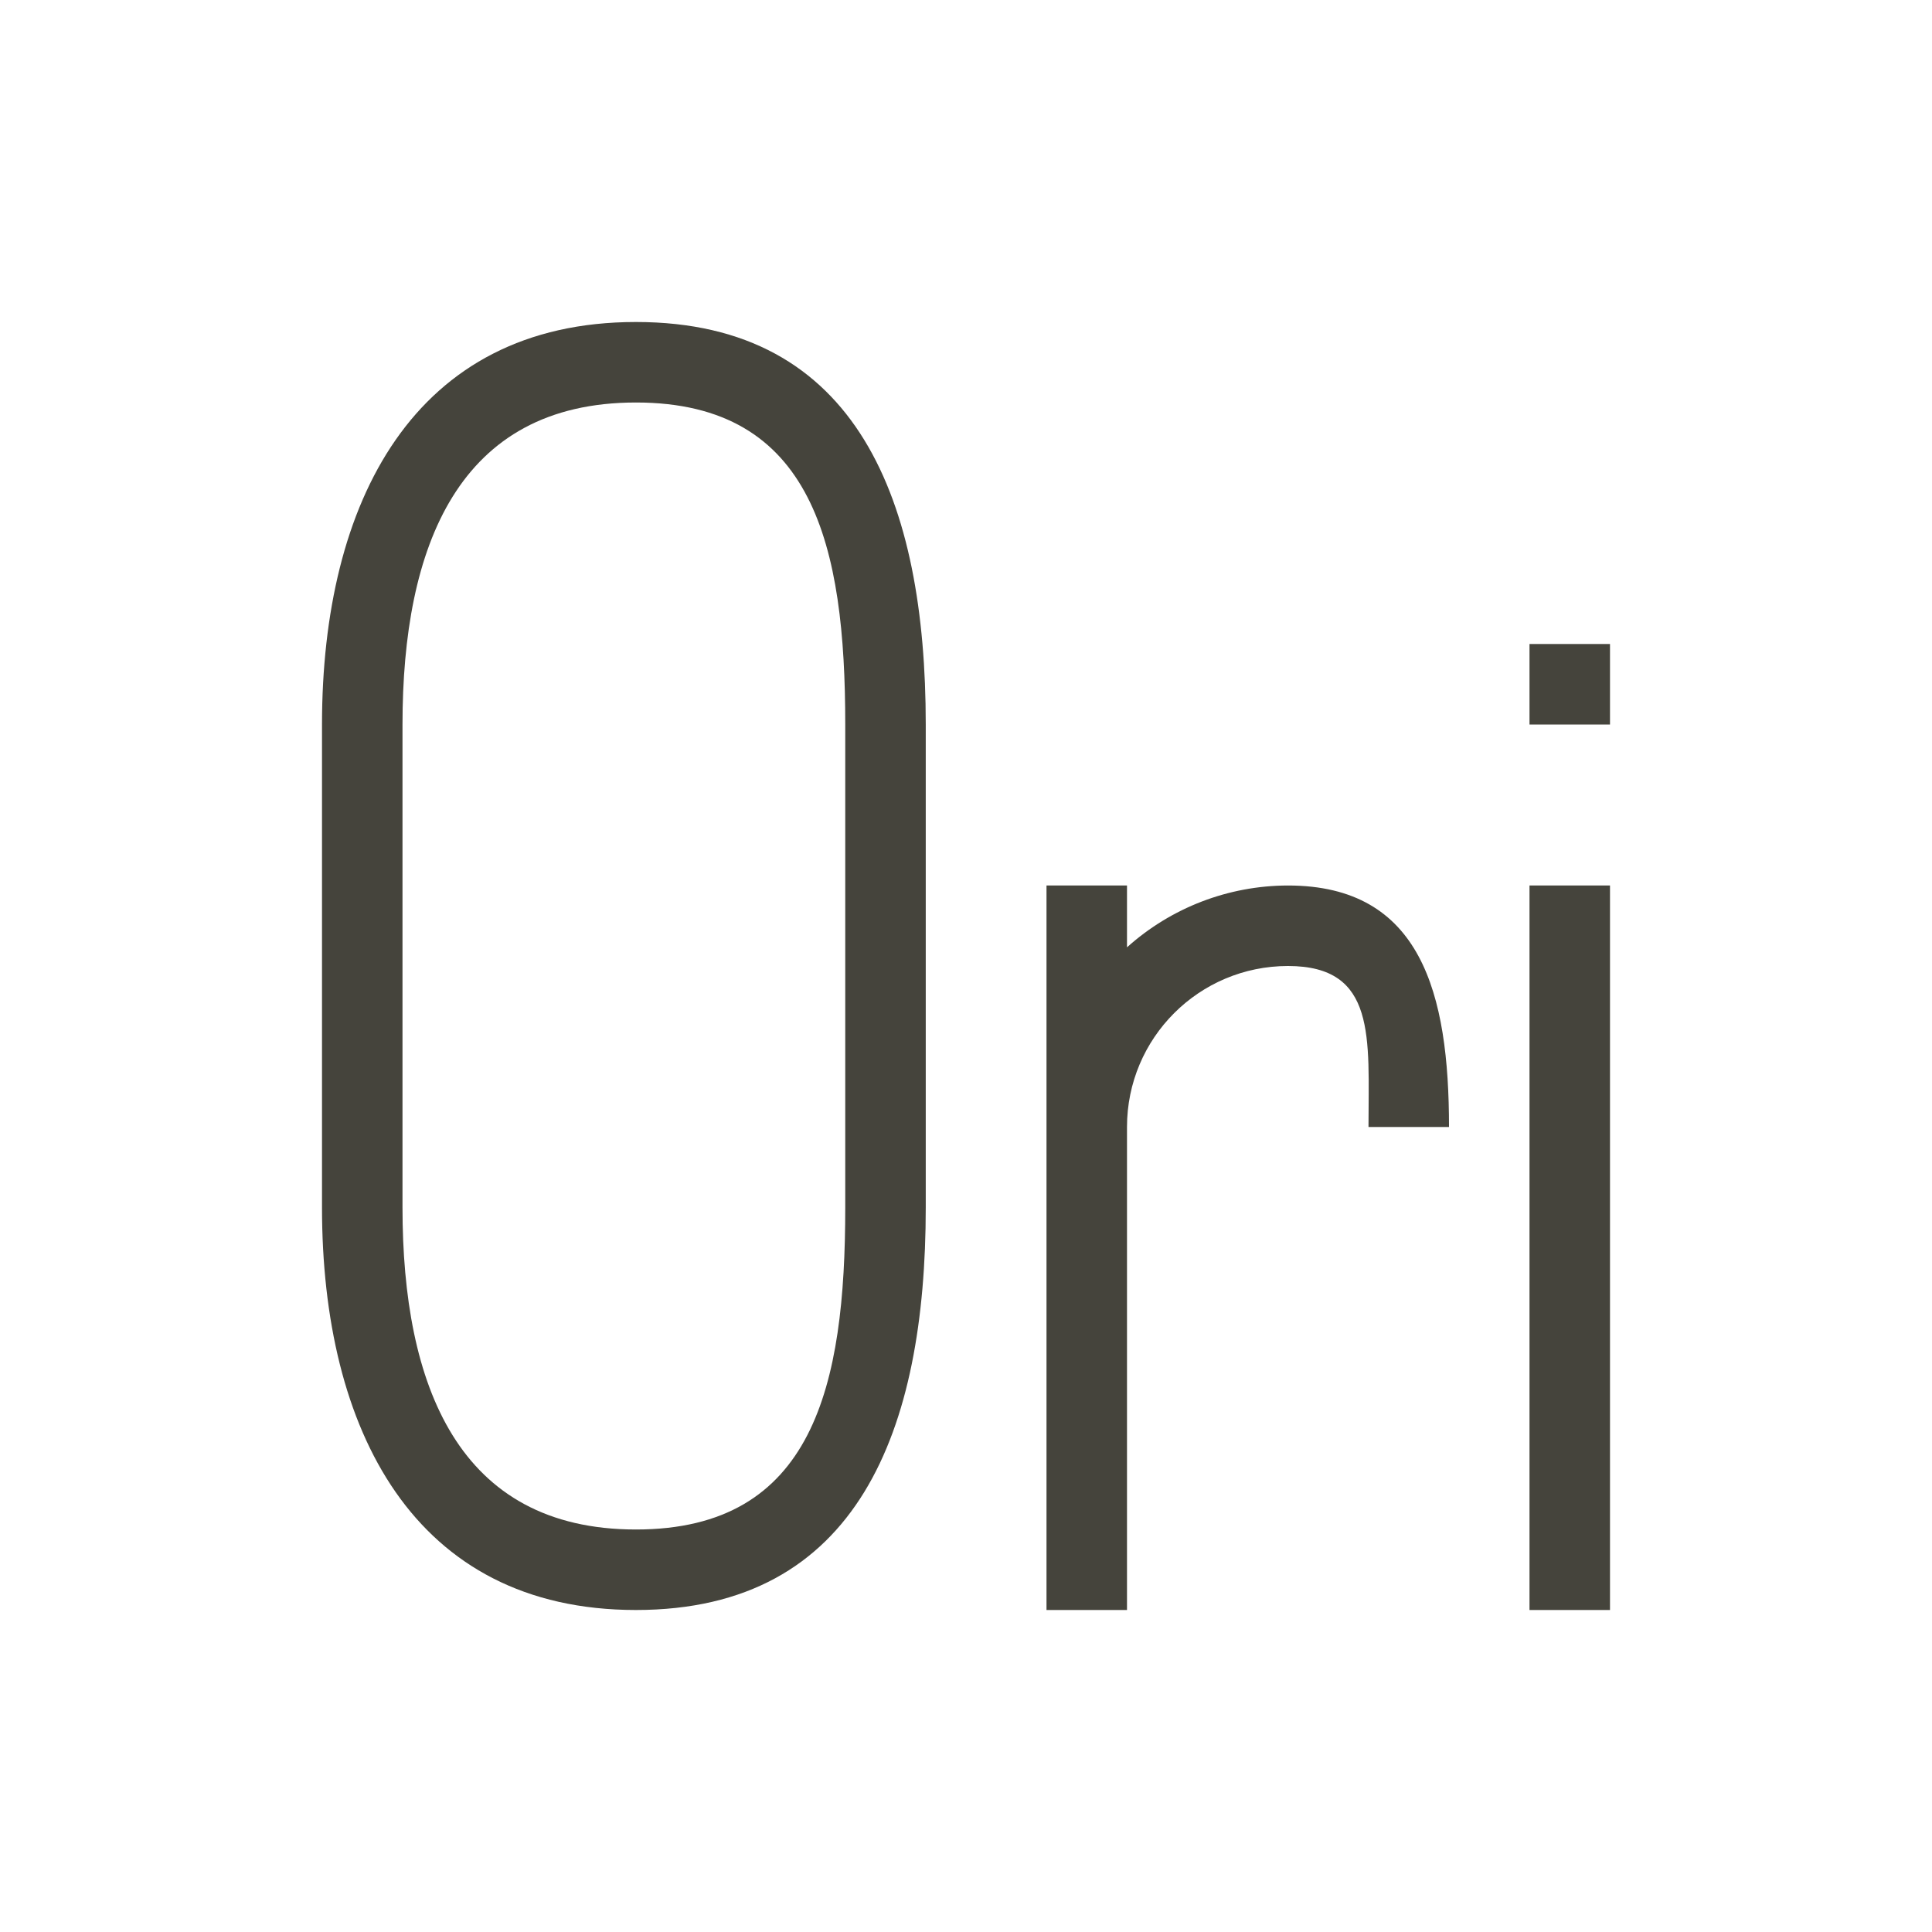 <svg xmlns="http://www.w3.org/2000/svg" width="24" height="24" viewBox="0 0 24 24">
 <defs>
  <style id="current-color-scheme" type="text/css">
   .ColorScheme-Text { color:#45443c; } .ColorScheme-Highlight { color:#495156; } .ColorScheme-NeutralText { color:#e69875; } .ColorScheme-PositiveText { color:#83c092; } .ColorScheme-NegativeText { color:#e67e80; }
  </style>
 </defs>
 <path style="fill:currentColor" class="ColorScheme-Text" d="M 3.9 0 C 1.139 0 5.9211895e-16 2.239 0 5 L 0 11 C 0 13.761 1.139 16 3.9 16 C 6.662 16 7.5 13.761 7.5 11 L 7.5 5 C 7.5 2.239 6.662 0 3.9 0 z M 3.9 1 C 6.109 1 6.5 2.791 6.5 5 L 6.5 11 C 6.5 13.209 6.11 15 3.9 15 C 1.691 15 1 13.209 1 11 L 1 5 C 1 2.791 1.691 1 3.9 1 z M 15 4 L 15 5 L 16 5 L 16 4 L 15 4 z M 9 7 L 9 16 L 10 16 L 10 10 C 10 8.895 10.895 8 12 8 C 13.105 8 13 8.895 13 10 L 14 10 C 14 8.343 13.657 7 12 7 C 11.262 7.001 10.55 7.274 10 7.768 L 10 7 L 9 7 z M 15 7 L 15 16 L 16 16 L 16 7 L 15 7 z" transform="translate(4 4)"/>
</svg>
